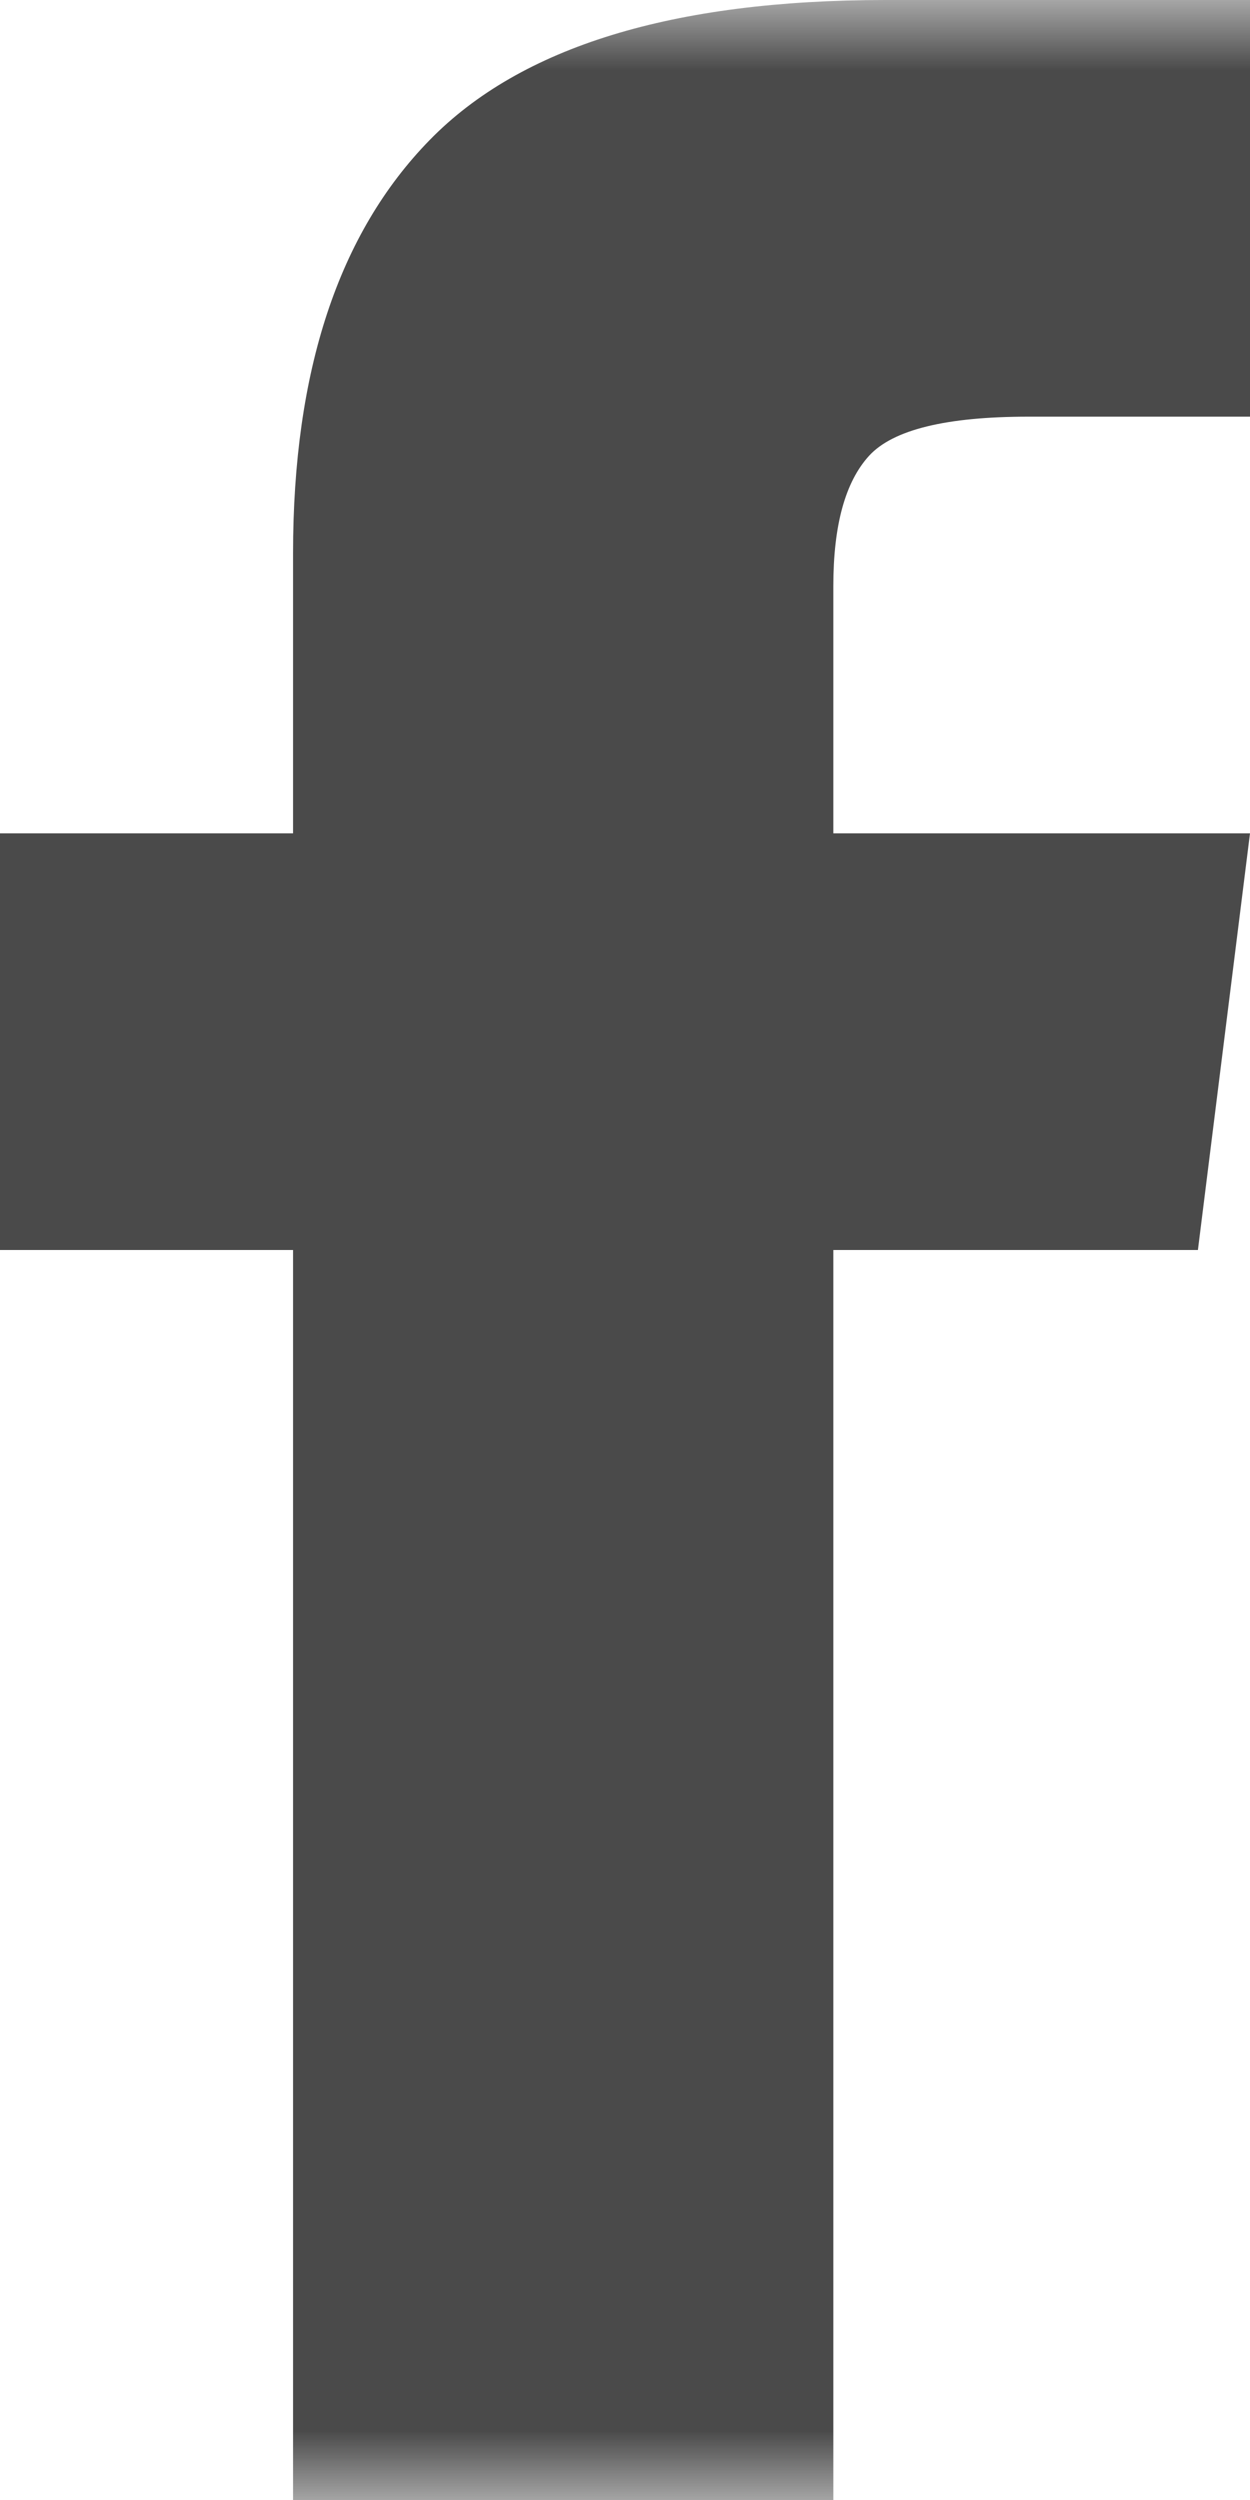 <svg xmlns="http://www.w3.org/2000/svg" xmlns:xlink="http://www.w3.org/1999/xlink" width="9" height="18" viewBox="0 0 9 18">
    <defs>
        <path id="a" d="M0 0h24v18H0z"/>
    </defs>
    <g fill="none" fill-rule="evenodd" transform="translate(-7)">
        <mask id="b" fill="#fff">
            <use xlink:href="#a"/>
        </mask>
        <path fill="#4A4A4A" d="M13 6h3l-.375 3H13v9H9.11V9H7V6h2.11V3.984c0-1.312.327-2.304.984-2.976C10.75.336 11.844 0 13.375 0H16v3h-1.594c-.594 0-.976.094-1.148.281-.172.188-.258.5-.258.938V6z" mask="url(#b)"/>
    </g>
</svg>
